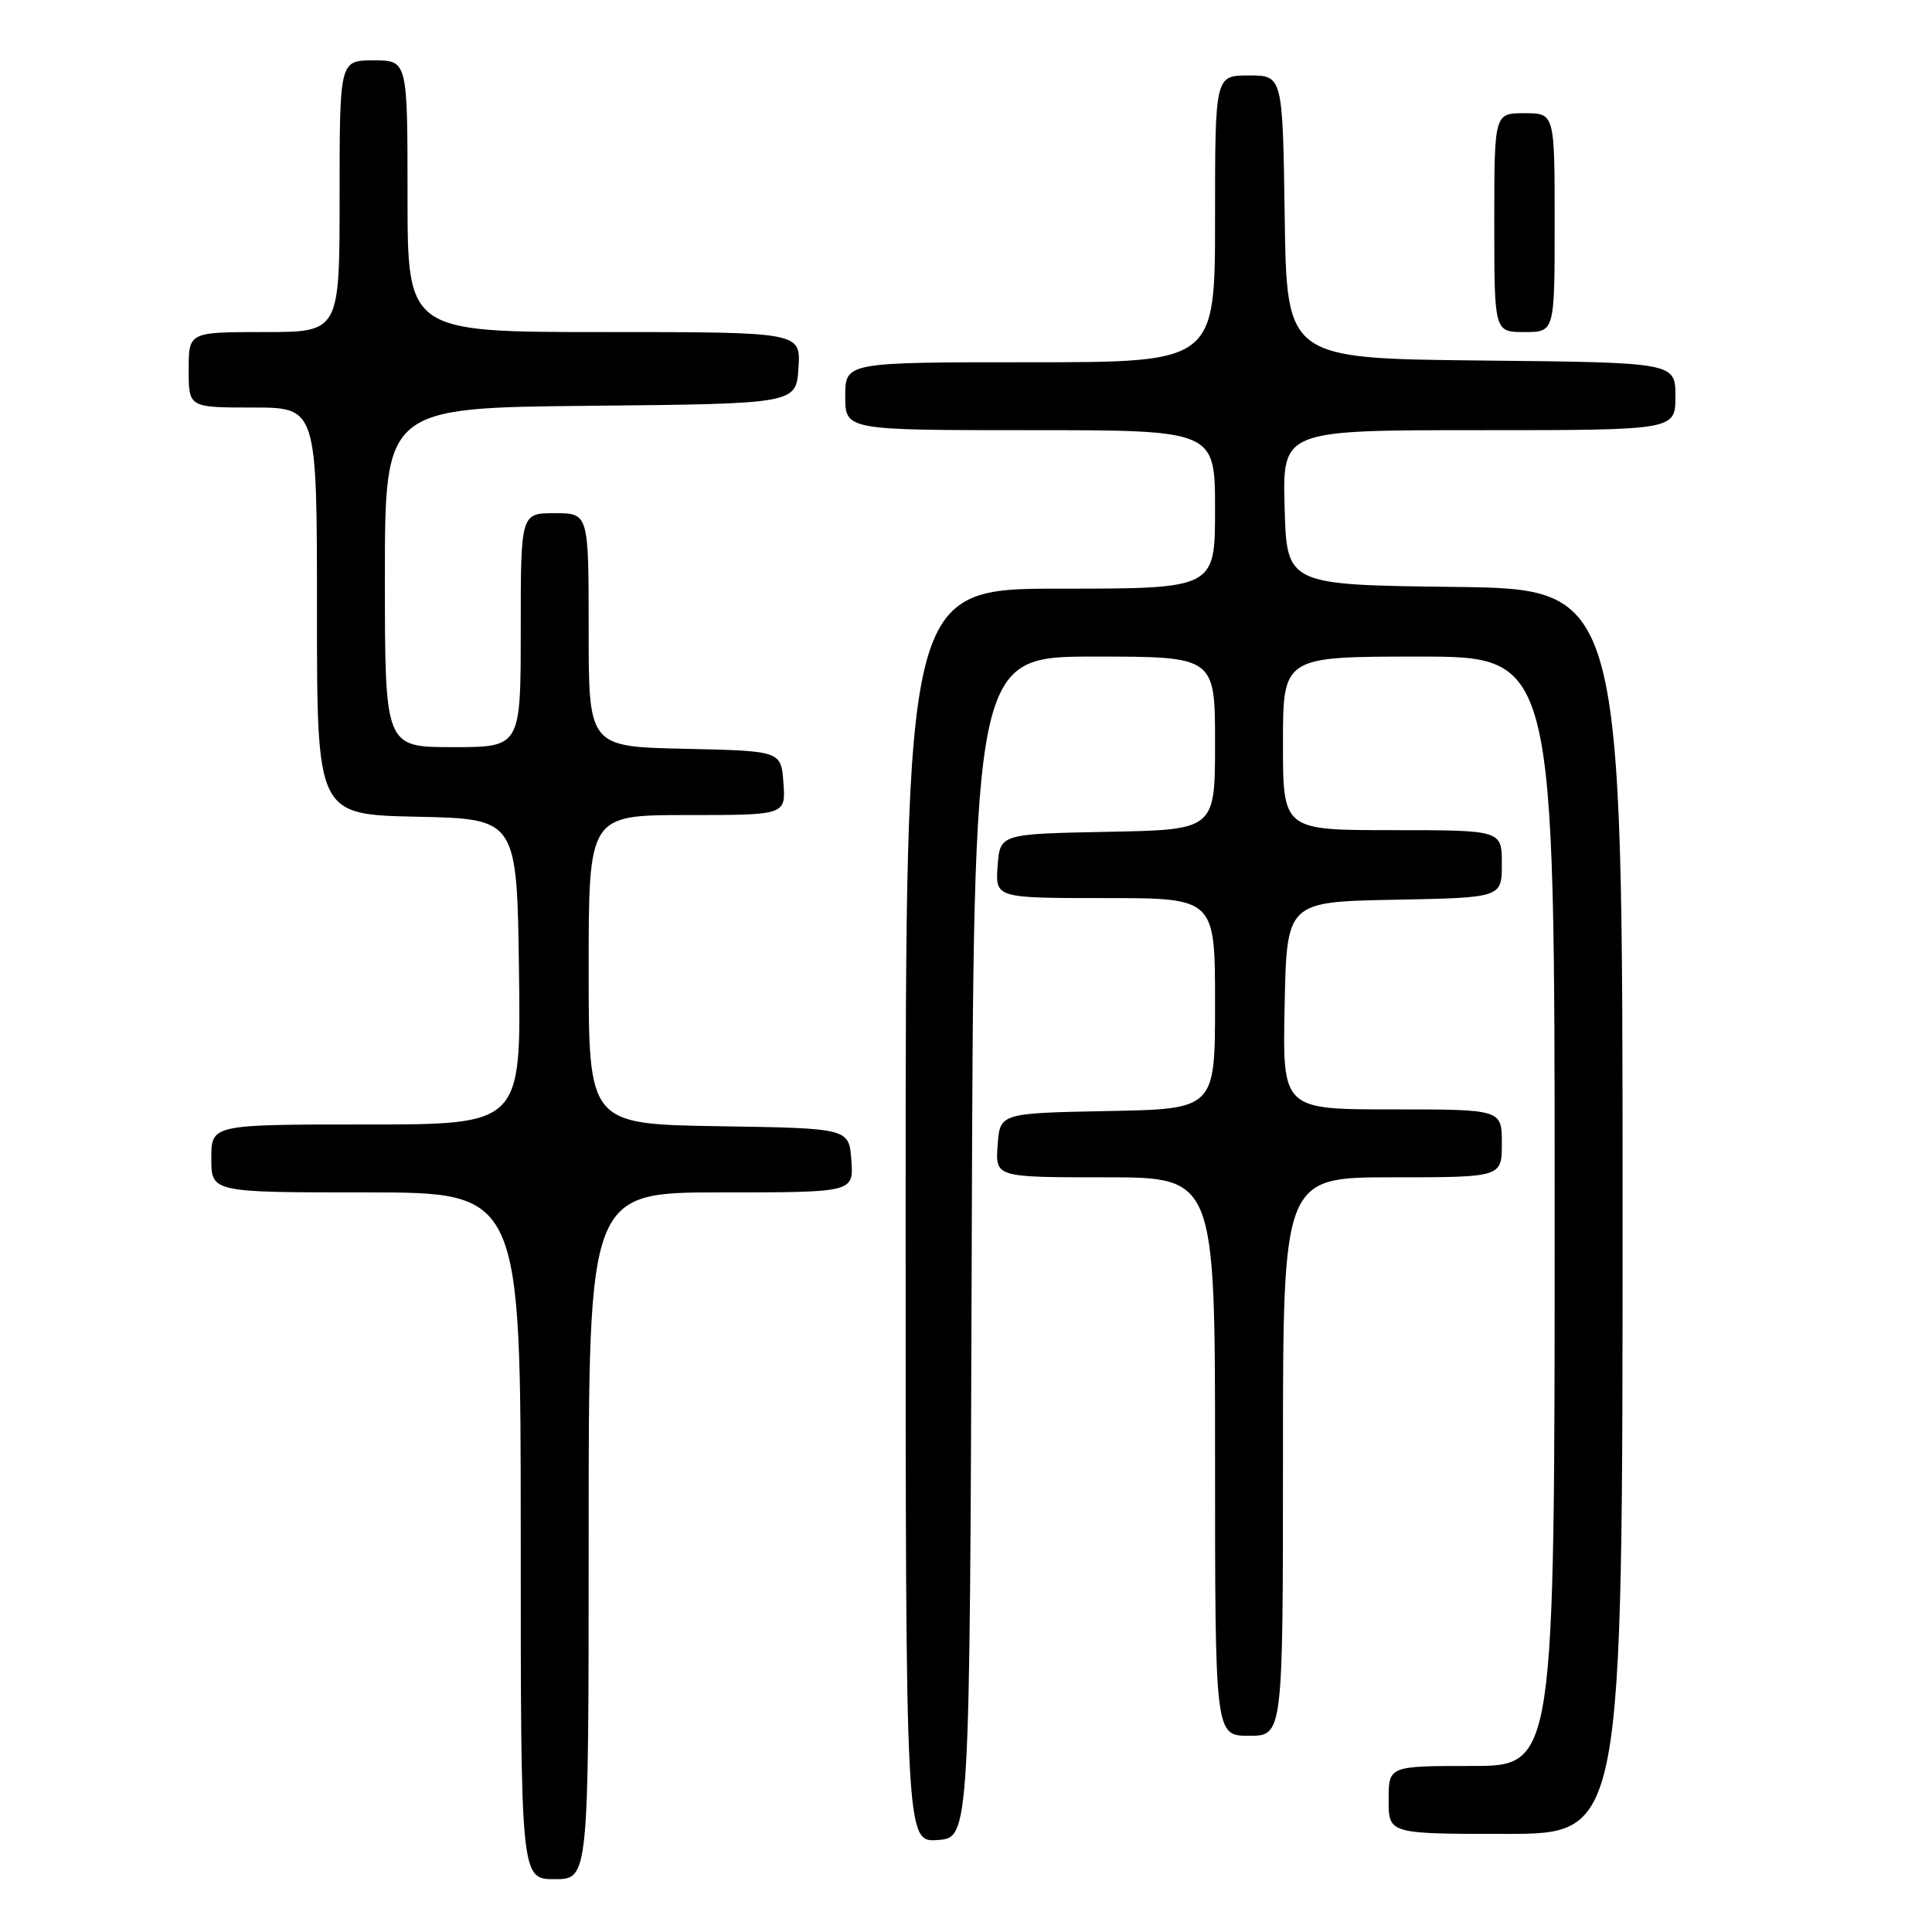 <?xml version="1.0" encoding="UTF-8" standalone="no"?>
<!DOCTYPE svg PUBLIC "-//W3C//DTD SVG 1.1//EN" "http://www.w3.org/Graphics/SVG/1.1/DTD/svg11.dtd" >
<svg xmlns="http://www.w3.org/2000/svg" xmlns:xlink="http://www.w3.org/1999/xlink" version="1.1" viewBox="0 0 256 256">
 <g >
 <path fill="currentColor"
d=" M 78.00 203.50 C 78.00 158.00 78.00 158.00 95.56 158.00 C 113.11 158.00 113.11 158.00 112.81 153.75 C 112.50 149.50 112.50 149.50 95.25 149.23 C 78.00 148.95 78.00 148.95 78.00 128.48 C 78.00 108.00 78.00 108.00 91.06 108.00 C 104.11 108.00 104.11 108.00 103.81 103.75 C 103.50 99.50 103.50 99.50 90.75 99.22 C 78.00 98.94 78.00 98.94 78.00 83.47 C 78.00 68.00 78.00 68.00 73.50 68.00 C 69.00 68.00 69.00 68.00 69.00 83.50 C 69.00 99.00 69.00 99.00 60.00 99.00 C 51.00 99.00 51.00 99.00 51.00 76.52 C 51.00 54.03 51.00 54.03 78.25 53.77 C 105.50 53.50 105.50 53.50 105.80 48.75 C 106.11 44.00 106.11 44.00 80.05 44.00 C 54.00 44.00 54.00 44.00 54.00 26.00 C 54.00 8.00 54.00 8.00 49.50 8.00 C 45.00 8.00 45.00 8.00 45.00 26.00 C 45.00 44.00 45.00 44.00 35.00 44.00 C 25.00 44.00 25.00 44.00 25.00 49.00 C 25.00 54.00 25.00 54.00 33.50 54.00 C 42.00 54.00 42.00 54.00 42.00 80.97 C 42.00 107.94 42.00 107.94 55.25 108.22 C 68.50 108.50 68.50 108.50 68.77 128.75 C 69.04 149.00 69.04 149.00 48.52 149.00 C 28.00 149.00 28.00 149.00 28.00 153.50 C 28.00 158.00 28.00 158.00 48.50 158.00 C 69.00 158.00 69.00 158.00 69.00 203.50 C 69.00 249.00 69.00 249.00 73.50 249.00 C 78.00 249.00 78.00 249.00 78.00 203.50 Z  M 128.76 165.25 C 129.01 87.00 129.01 87.00 145.01 87.00 C 161.00 87.00 161.00 87.00 161.00 98.47 C 161.00 109.95 161.00 109.95 146.75 110.22 C 132.50 110.50 132.50 110.50 132.19 114.75 C 131.89 119.00 131.89 119.00 146.44 119.00 C 161.00 119.00 161.00 119.00 161.00 132.97 C 161.00 146.95 161.00 146.95 146.75 147.22 C 132.50 147.50 132.50 147.50 132.19 151.75 C 131.89 156.00 131.89 156.00 146.44 156.00 C 161.00 156.00 161.00 156.00 161.00 193.00 C 161.00 230.00 161.00 230.00 165.50 230.00 C 170.00 230.00 170.00 230.00 170.00 193.00 C 170.00 156.00 170.00 156.00 184.50 156.00 C 199.00 156.00 199.00 156.00 199.00 151.50 C 199.00 147.00 199.00 147.00 184.47 147.00 C 169.94 147.00 169.94 147.00 170.22 133.25 C 170.50 119.50 170.50 119.50 184.75 119.22 C 199.00 118.95 199.00 118.95 199.00 114.47 C 199.00 110.00 199.00 110.00 184.50 110.00 C 170.00 110.00 170.00 110.00 170.00 98.50 C 170.00 87.00 170.00 87.00 188.00 87.00 C 206.00 87.00 206.00 87.00 206.00 160.50 C 206.00 234.00 206.00 234.00 195.00 234.00 C 184.00 234.00 184.00 234.00 184.00 238.50 C 184.00 243.00 184.00 243.00 199.50 243.00 C 215.00 243.00 215.00 243.00 215.00 160.52 C 215.00 78.04 215.00 78.04 192.75 77.77 C 170.50 77.50 170.50 77.50 170.22 67.25 C 169.93 57.00 169.93 57.00 195.97 57.00 C 222.00 57.00 222.00 57.00 222.00 52.52 C 222.00 48.03 222.00 48.03 196.25 47.77 C 170.50 47.50 170.50 47.50 170.23 28.75 C 169.96 10.00 169.96 10.00 165.48 10.00 C 161.00 10.00 161.00 10.00 161.00 29.00 C 161.00 48.00 161.00 48.00 136.50 48.00 C 112.00 48.00 112.00 48.00 112.00 52.50 C 112.00 57.00 112.00 57.00 136.50 57.00 C 161.00 57.00 161.00 57.00 161.00 67.50 C 161.00 78.00 161.00 78.00 140.50 78.00 C 120.00 78.00 120.00 78.00 120.00 161.06 C 120.00 244.11 120.00 244.11 124.25 243.81 C 128.50 243.50 128.50 243.50 128.76 165.25 Z  M 206.00 29.50 C 206.00 15.00 206.00 15.00 202.00 15.00 C 198.00 15.00 198.00 15.00 198.00 29.50 C 198.00 44.00 198.00 44.00 202.00 44.00 C 206.00 44.00 206.00 44.00 206.00 29.50 Z "/>
</g>
</svg>